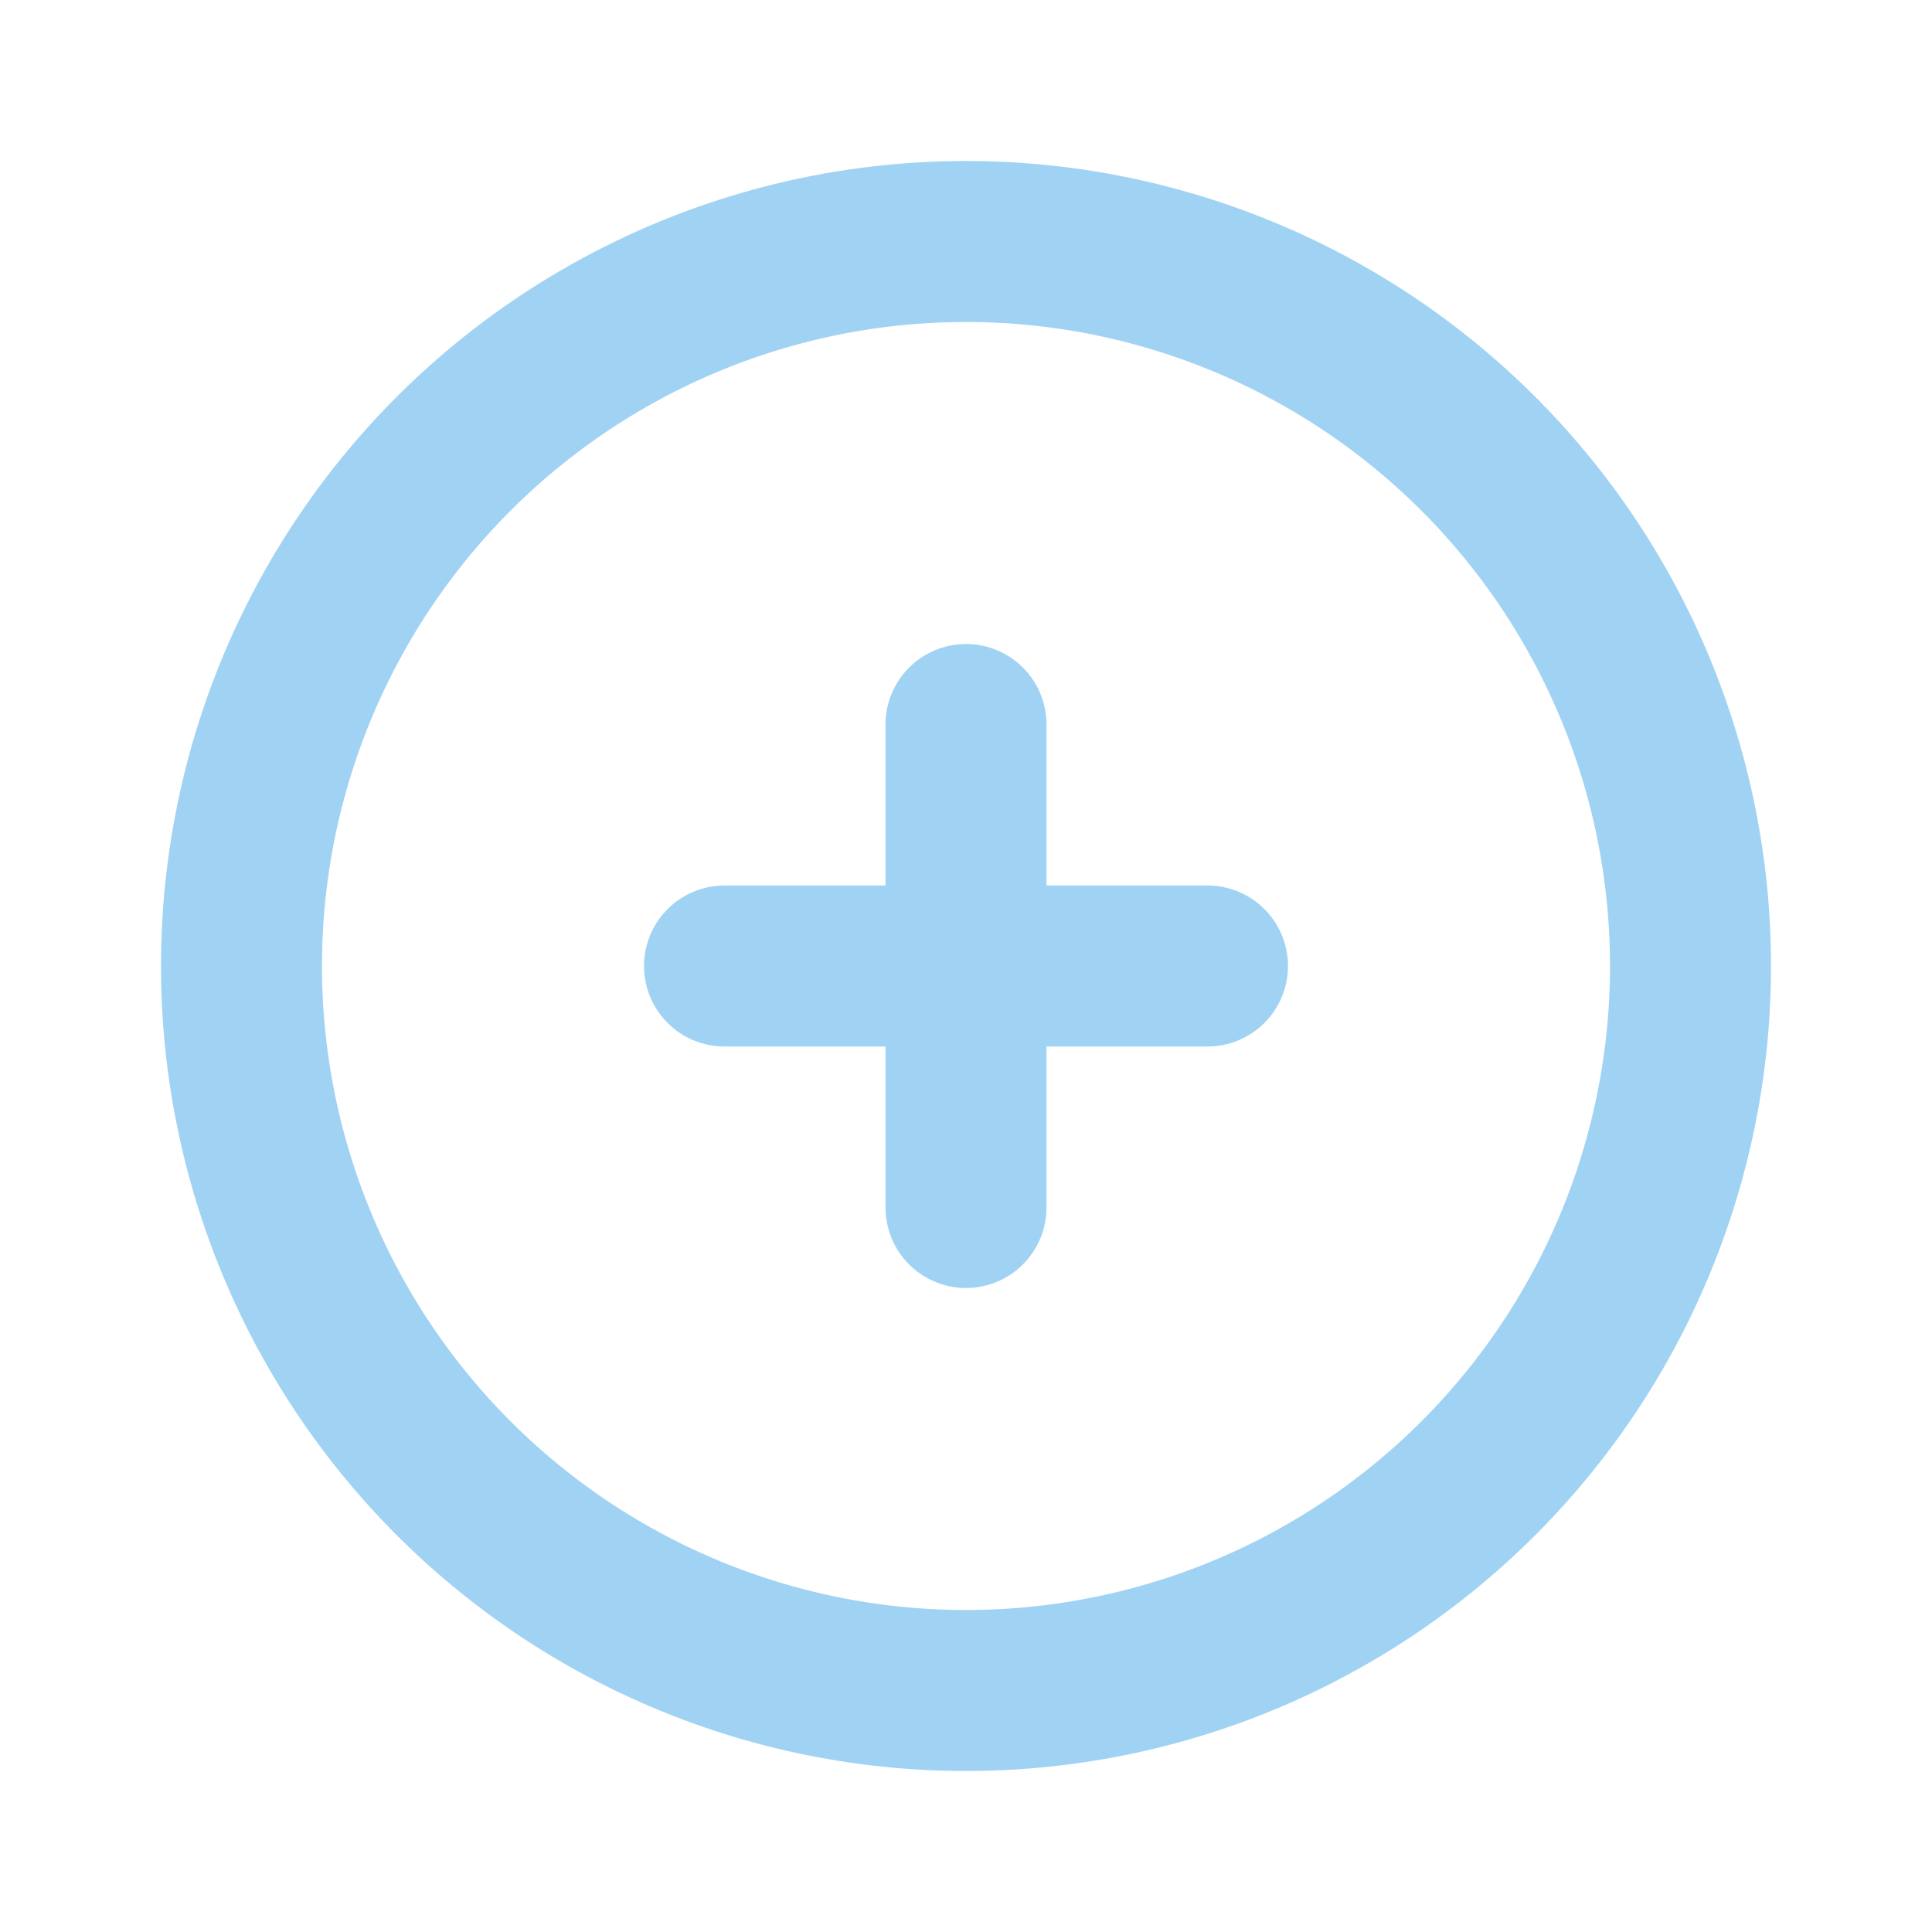 <svg  xmlns="http://www.w3.org/2000/svg"  width="24"  height="24"  viewBox="0 0 24 24"  fill="none"  stroke="#a0d3f3"  stroke-width="2"  stroke-linecap="round"  stroke-linejoin="round"  class="icon icon-tabler icons-tabler-outline icon-tabler-circle-plus"><path stroke="none" d="M0 0h24v24H0z" fill="none"/><path d="M3 12a9 9 0 1 0 18 0a9 9 0 0 0 -18 0" /><path d="M9 12h6" /><path d="M12 9v6" /></svg>